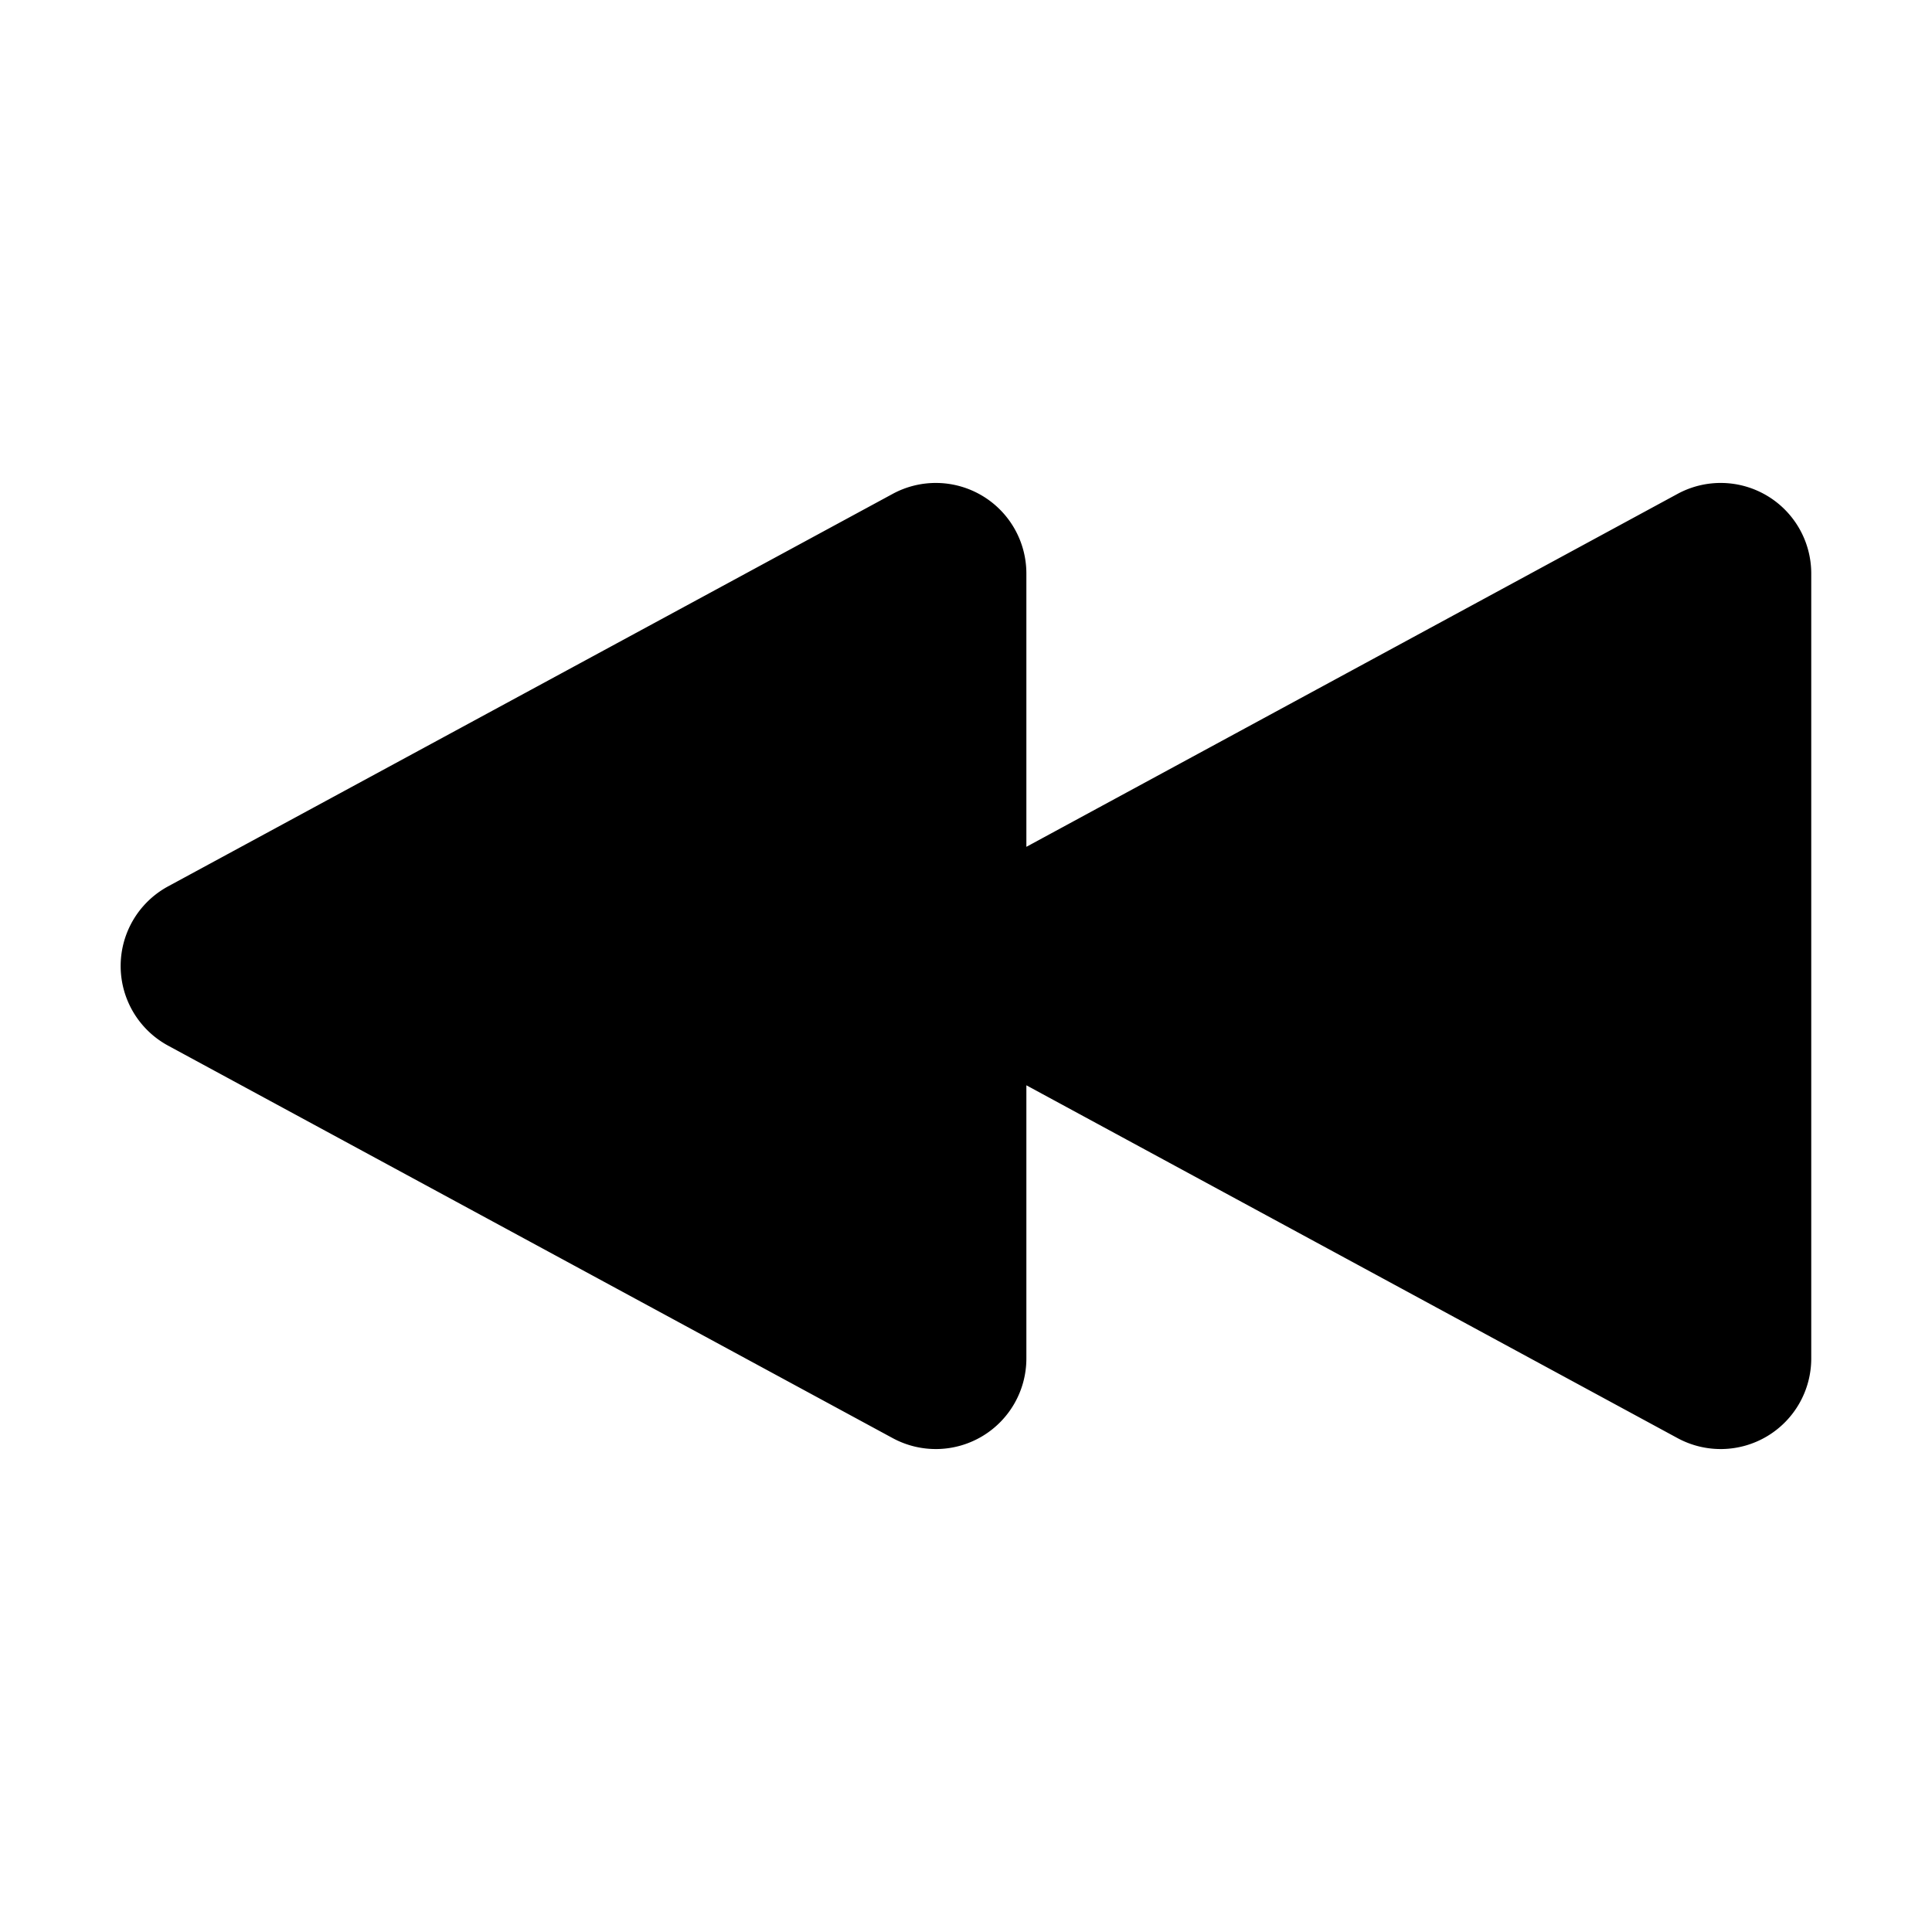<svg xmlns="http://www.w3.org/2000/svg" width="3em" height="3em" viewBox="0 0 16 16"><path fill="currentColor" d="M8.5 4.75a.75.75 0 0 0-1.107-.66l-6 3.25a.75.75 0 0 0 0 1.32l6 3.25a.75.75 0 0 0 1.107-.66V8.988l5.393 2.922A.75.75 0 0 0 15 11.25v-6.5a.75.75 0 0 0-1.107-.66L8.5 7.013z"/></svg>